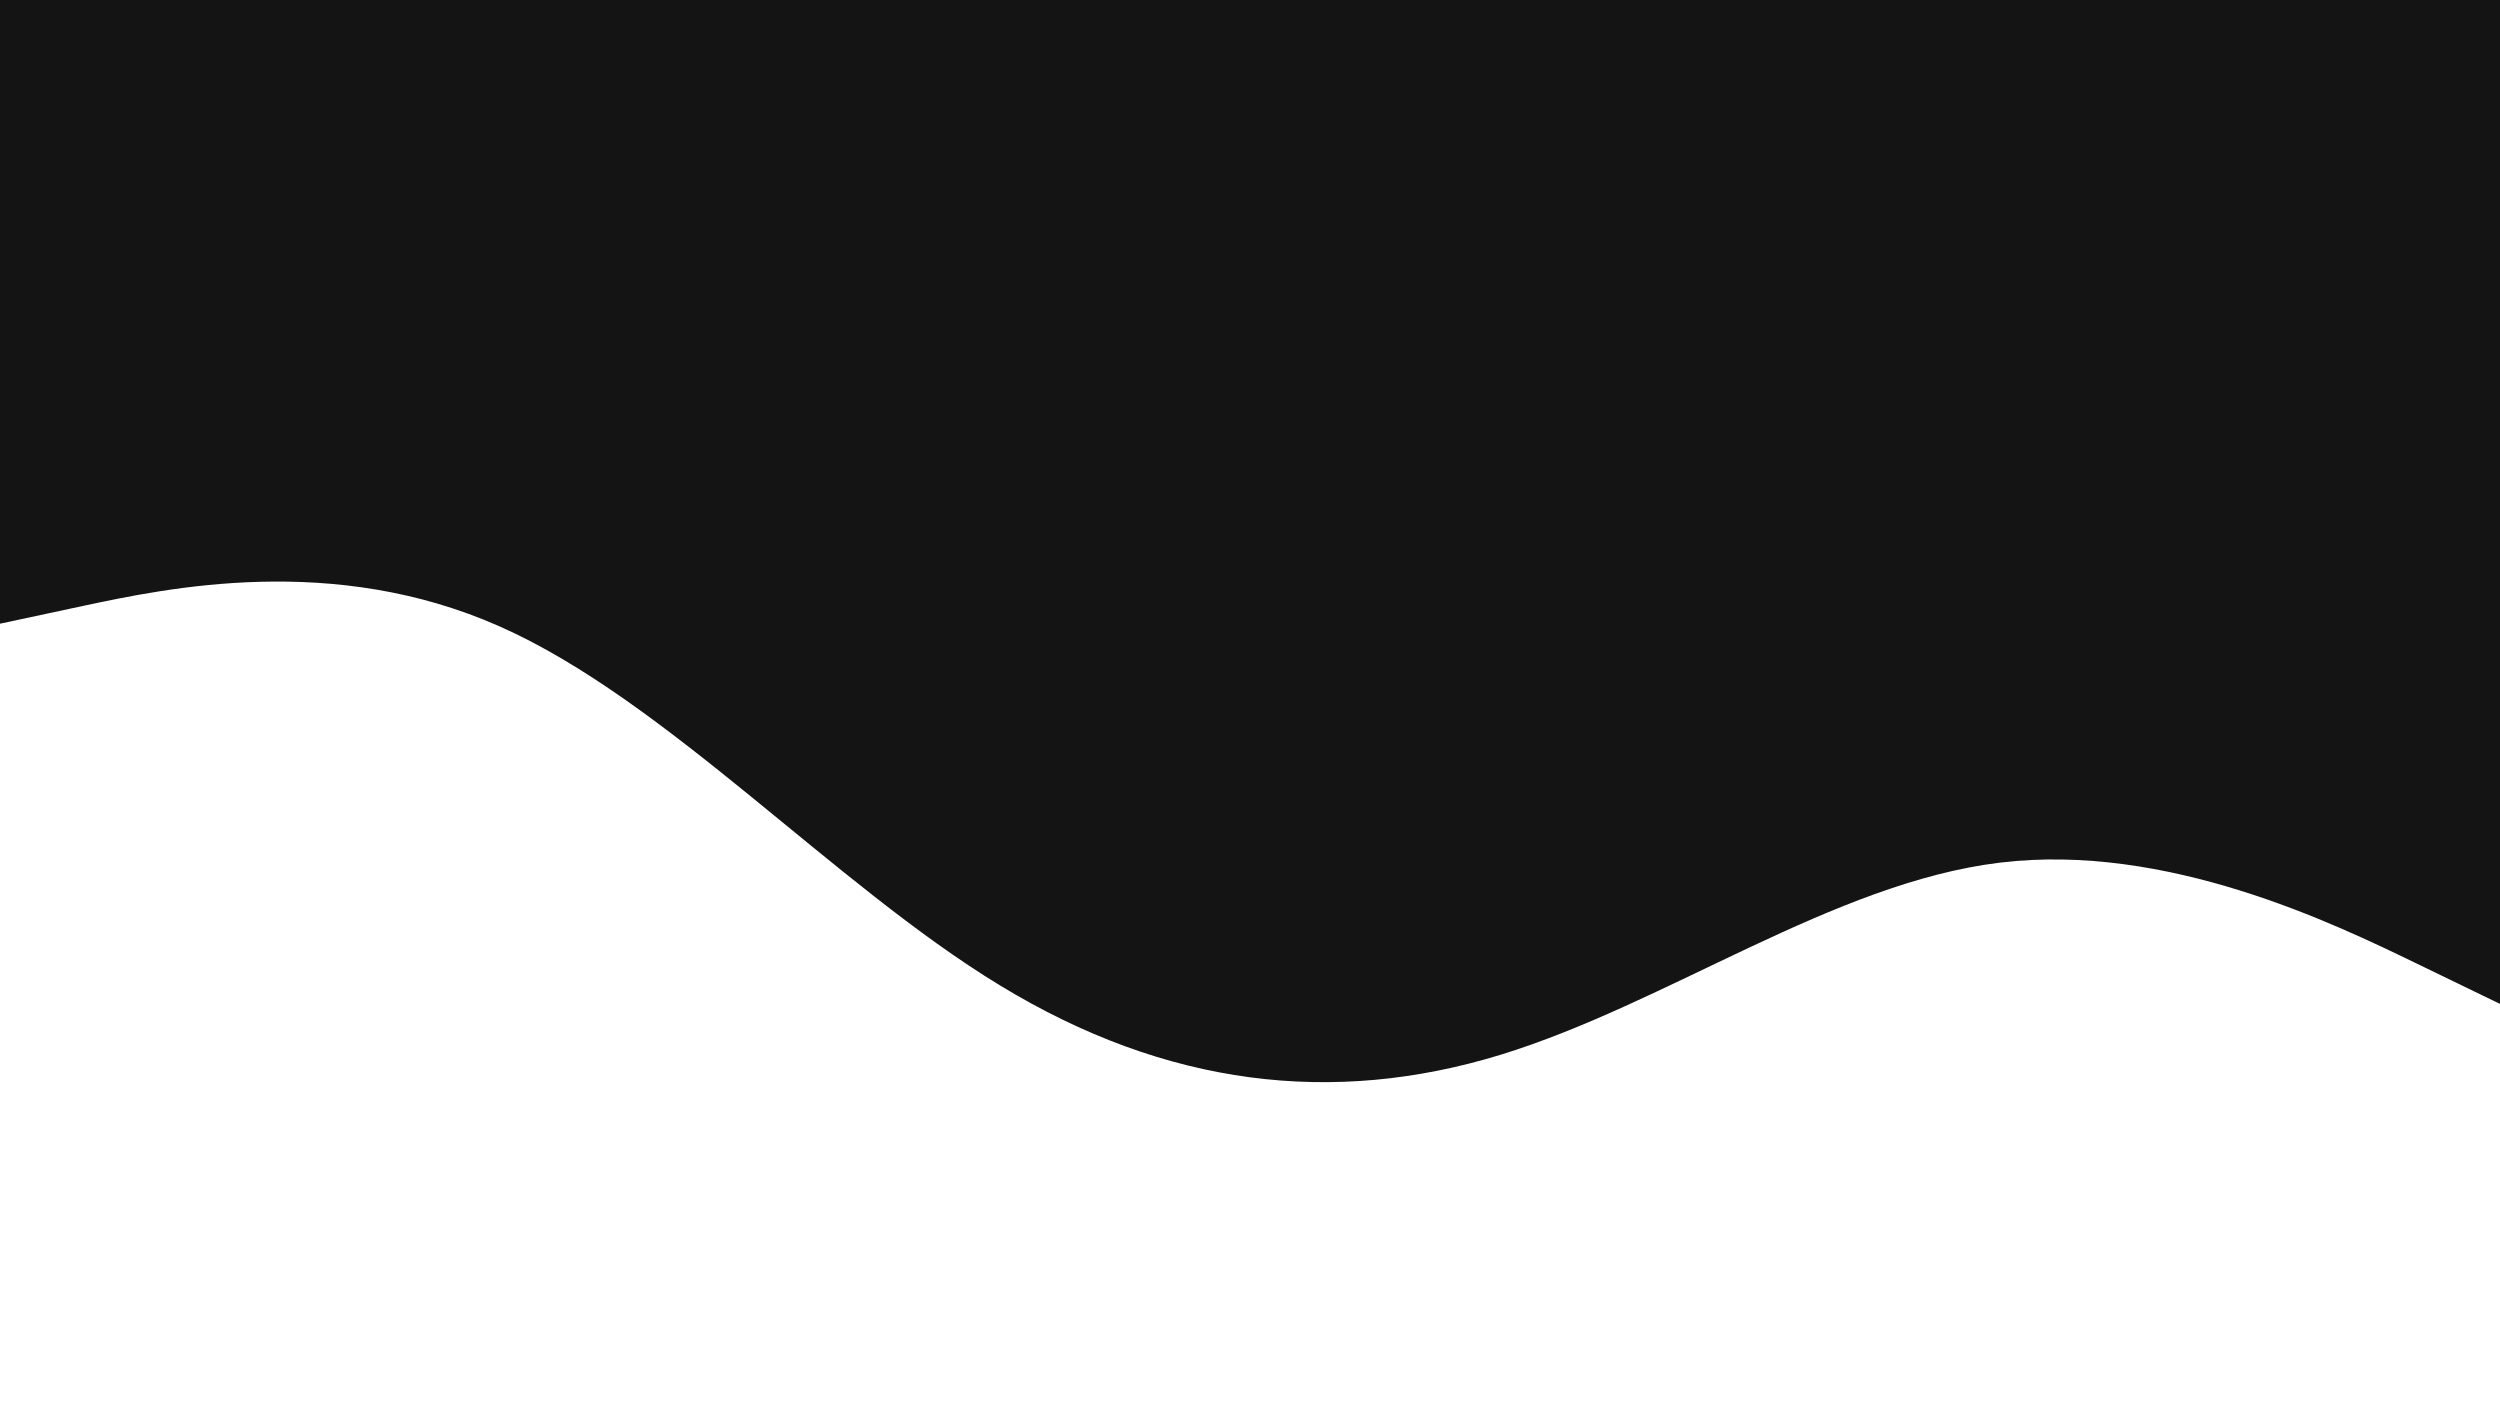 <svg id="visual" viewBox="0 0 1920 1080" width="1920" height="1080" xmlns="http://www.w3.org/2000/svg" xmlns:xlink="http://www.w3.org/1999/xlink" version="1.1"><path d="M0 479L64 465.3C128 451.7 256 424.3 384 481.2C512 538 640 679 768 756.8C896 834.7 1024 849.3 1152 810.2C1280 771 1408 678 1536 662.5C1664 647 1792 709 1856 740L1920 771L1920 0L1856 0C1792 0 1664 0 1536 0C1408 0 1280 0 1152 0C1024 0 896 0 768 0C640 0 512 0 384 0C256 0 128 0 64 0L0 0Z" fill="#141414" stroke-linecap="round" stroke-linejoin="miter"></path></svg>